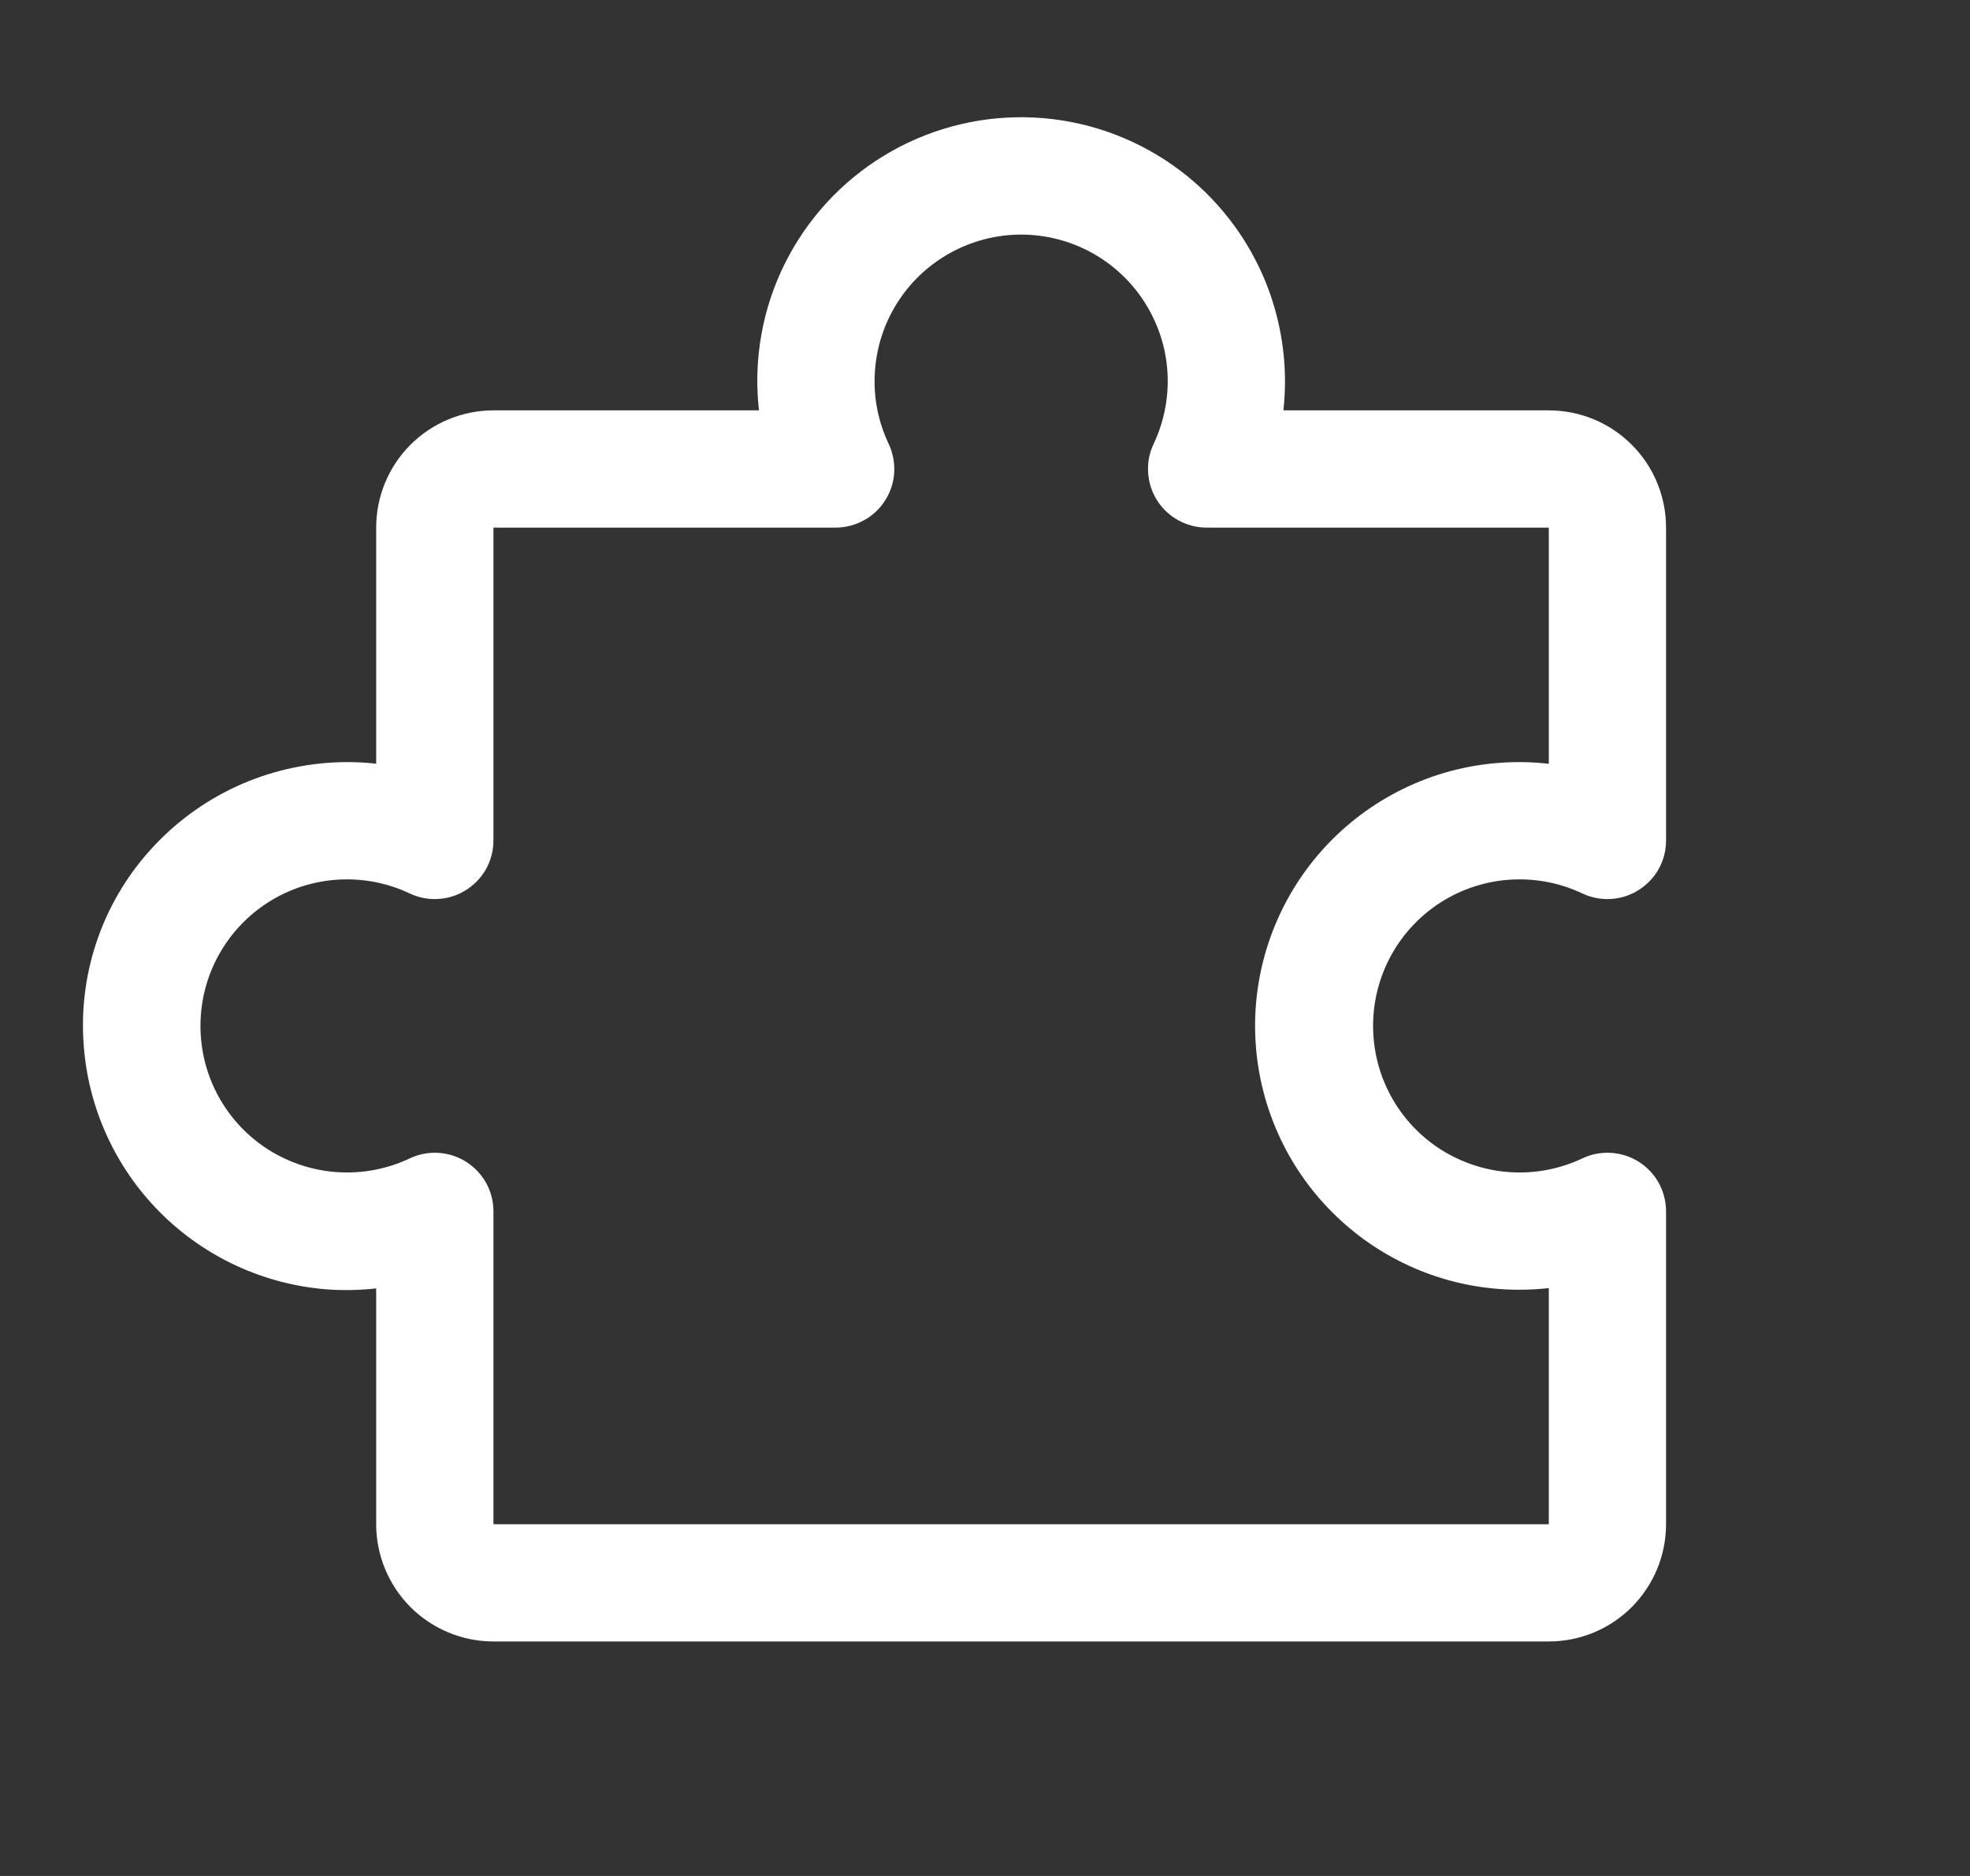 <svg width="21" height="20" viewBox="0 0 21 20" fill="none" xmlns="http://www.w3.org/2000/svg">
<rect x="0" y="0" width="21" height="20" fill="#333333" stroke="none"/>
<g clip-path="url(#clip0_3294_16774)">
<path d="M17.469 12.386C17.38 12.33 17.278 12.297 17.173 12.291C17.067 12.284 16.962 12.305 16.867 12.35C16.629 12.463 16.366 12.513 16.103 12.497C15.84 12.481 15.586 12.398 15.363 12.258C15.141 12.117 14.957 11.922 14.83 11.691C14.703 11.46 14.637 11.201 14.637 10.937C14.637 10.674 14.703 10.415 14.83 10.184C14.957 9.953 15.141 9.758 15.363 9.617C15.586 9.476 15.84 9.394 16.103 9.378C16.366 9.362 16.629 9.412 16.867 9.525C16.962 9.57 17.068 9.591 17.173 9.584C17.278 9.578 17.38 9.545 17.469 9.488C17.558 9.432 17.632 9.354 17.683 9.262C17.734 9.169 17.76 9.066 17.76 8.96V5.625C17.76 5.293 17.628 4.975 17.394 4.741C17.16 4.507 16.842 4.375 16.51 4.375H13.681C13.692 4.271 13.698 4.167 13.698 4.062C13.697 3.678 13.618 3.298 13.466 2.946C13.313 2.593 13.09 2.276 12.81 2.012C12.423 1.649 11.941 1.402 11.419 1.301C10.897 1.2 10.358 1.249 9.863 1.442C9.368 1.635 8.937 1.965 8.622 2.392C8.306 2.82 8.118 3.328 8.08 3.858C8.068 4.03 8.071 4.203 8.091 4.375H5.26C4.929 4.375 4.611 4.507 4.376 4.741C4.142 4.975 4.01 5.293 4.01 5.625V8.142C3.906 8.13 3.802 8.125 3.698 8.125C3.314 8.126 2.934 8.205 2.581 8.357C2.229 8.51 1.911 8.733 1.648 9.012C1.382 9.293 1.178 9.625 1.048 9.988C0.918 10.351 0.864 10.737 0.891 11.122C0.935 11.799 1.223 12.438 1.701 12.92C2.18 13.403 2.816 13.696 3.493 13.747C3.665 13.759 3.838 13.755 4.01 13.736V16.25C4.01 16.581 4.142 16.899 4.376 17.134C4.611 17.368 4.929 17.5 5.26 17.5H16.51C16.842 17.5 17.16 17.368 17.394 17.134C17.628 16.899 17.76 16.581 17.76 16.25V12.915C17.76 12.809 17.733 12.705 17.683 12.613C17.632 12.52 17.558 12.442 17.469 12.386ZM16.51 16.25H5.26V12.915C5.26 12.809 5.234 12.706 5.183 12.613C5.132 12.521 5.058 12.443 4.969 12.386C4.88 12.33 4.778 12.297 4.673 12.291C4.568 12.284 4.462 12.305 4.367 12.35C4.129 12.463 3.866 12.513 3.603 12.497C3.34 12.481 3.086 12.398 2.863 12.258C2.641 12.117 2.457 11.922 2.33 11.691C2.203 11.46 2.137 11.201 2.137 10.937C2.137 10.674 2.203 10.415 2.33 10.184C2.457 9.953 2.641 9.758 2.863 9.617C3.086 9.476 3.34 9.394 3.603 9.378C3.866 9.362 4.129 9.412 4.367 9.525C4.462 9.57 4.568 9.591 4.673 9.584C4.778 9.578 4.88 9.545 4.969 9.488C5.058 9.432 5.132 9.354 5.183 9.262C5.234 9.169 5.26 9.066 5.26 8.96V5.625H8.908C9.013 5.625 9.117 5.598 9.209 5.547C9.302 5.497 9.38 5.423 9.436 5.334C9.493 5.245 9.526 5.143 9.532 5.038C9.538 4.932 9.518 4.827 9.473 4.732C9.36 4.494 9.309 4.231 9.326 3.968C9.342 3.705 9.424 3.451 9.565 3.228C9.706 3.005 9.901 2.822 10.132 2.695C10.363 2.568 10.622 2.501 10.885 2.501C11.149 2.501 11.408 2.568 11.639 2.695C11.869 2.822 12.064 3.005 12.205 3.228C12.346 3.451 12.429 3.705 12.445 3.968C12.461 4.231 12.41 4.494 12.298 4.732C12.252 4.827 12.232 4.932 12.239 5.038C12.245 5.143 12.278 5.245 12.334 5.334C12.39 5.423 12.469 5.497 12.561 5.547C12.653 5.598 12.757 5.625 12.863 5.625H16.51V8.143C16.338 8.123 16.165 8.12 15.993 8.132C15.266 8.183 14.587 8.515 14.099 9.058C13.612 9.601 13.354 10.311 13.381 11.04C13.408 11.769 13.716 12.459 14.242 12.964C14.767 13.47 15.468 13.752 16.198 13.75C16.302 13.75 16.406 13.744 16.51 13.733V16.25Z" fill="white"/>
</g>
<defs>
<clipPath id="clip0_3294_16774">
<rect width="20" height="20" fill="white" transform="translate(0.26)"/>
</clipPath>
</defs>
</svg>
